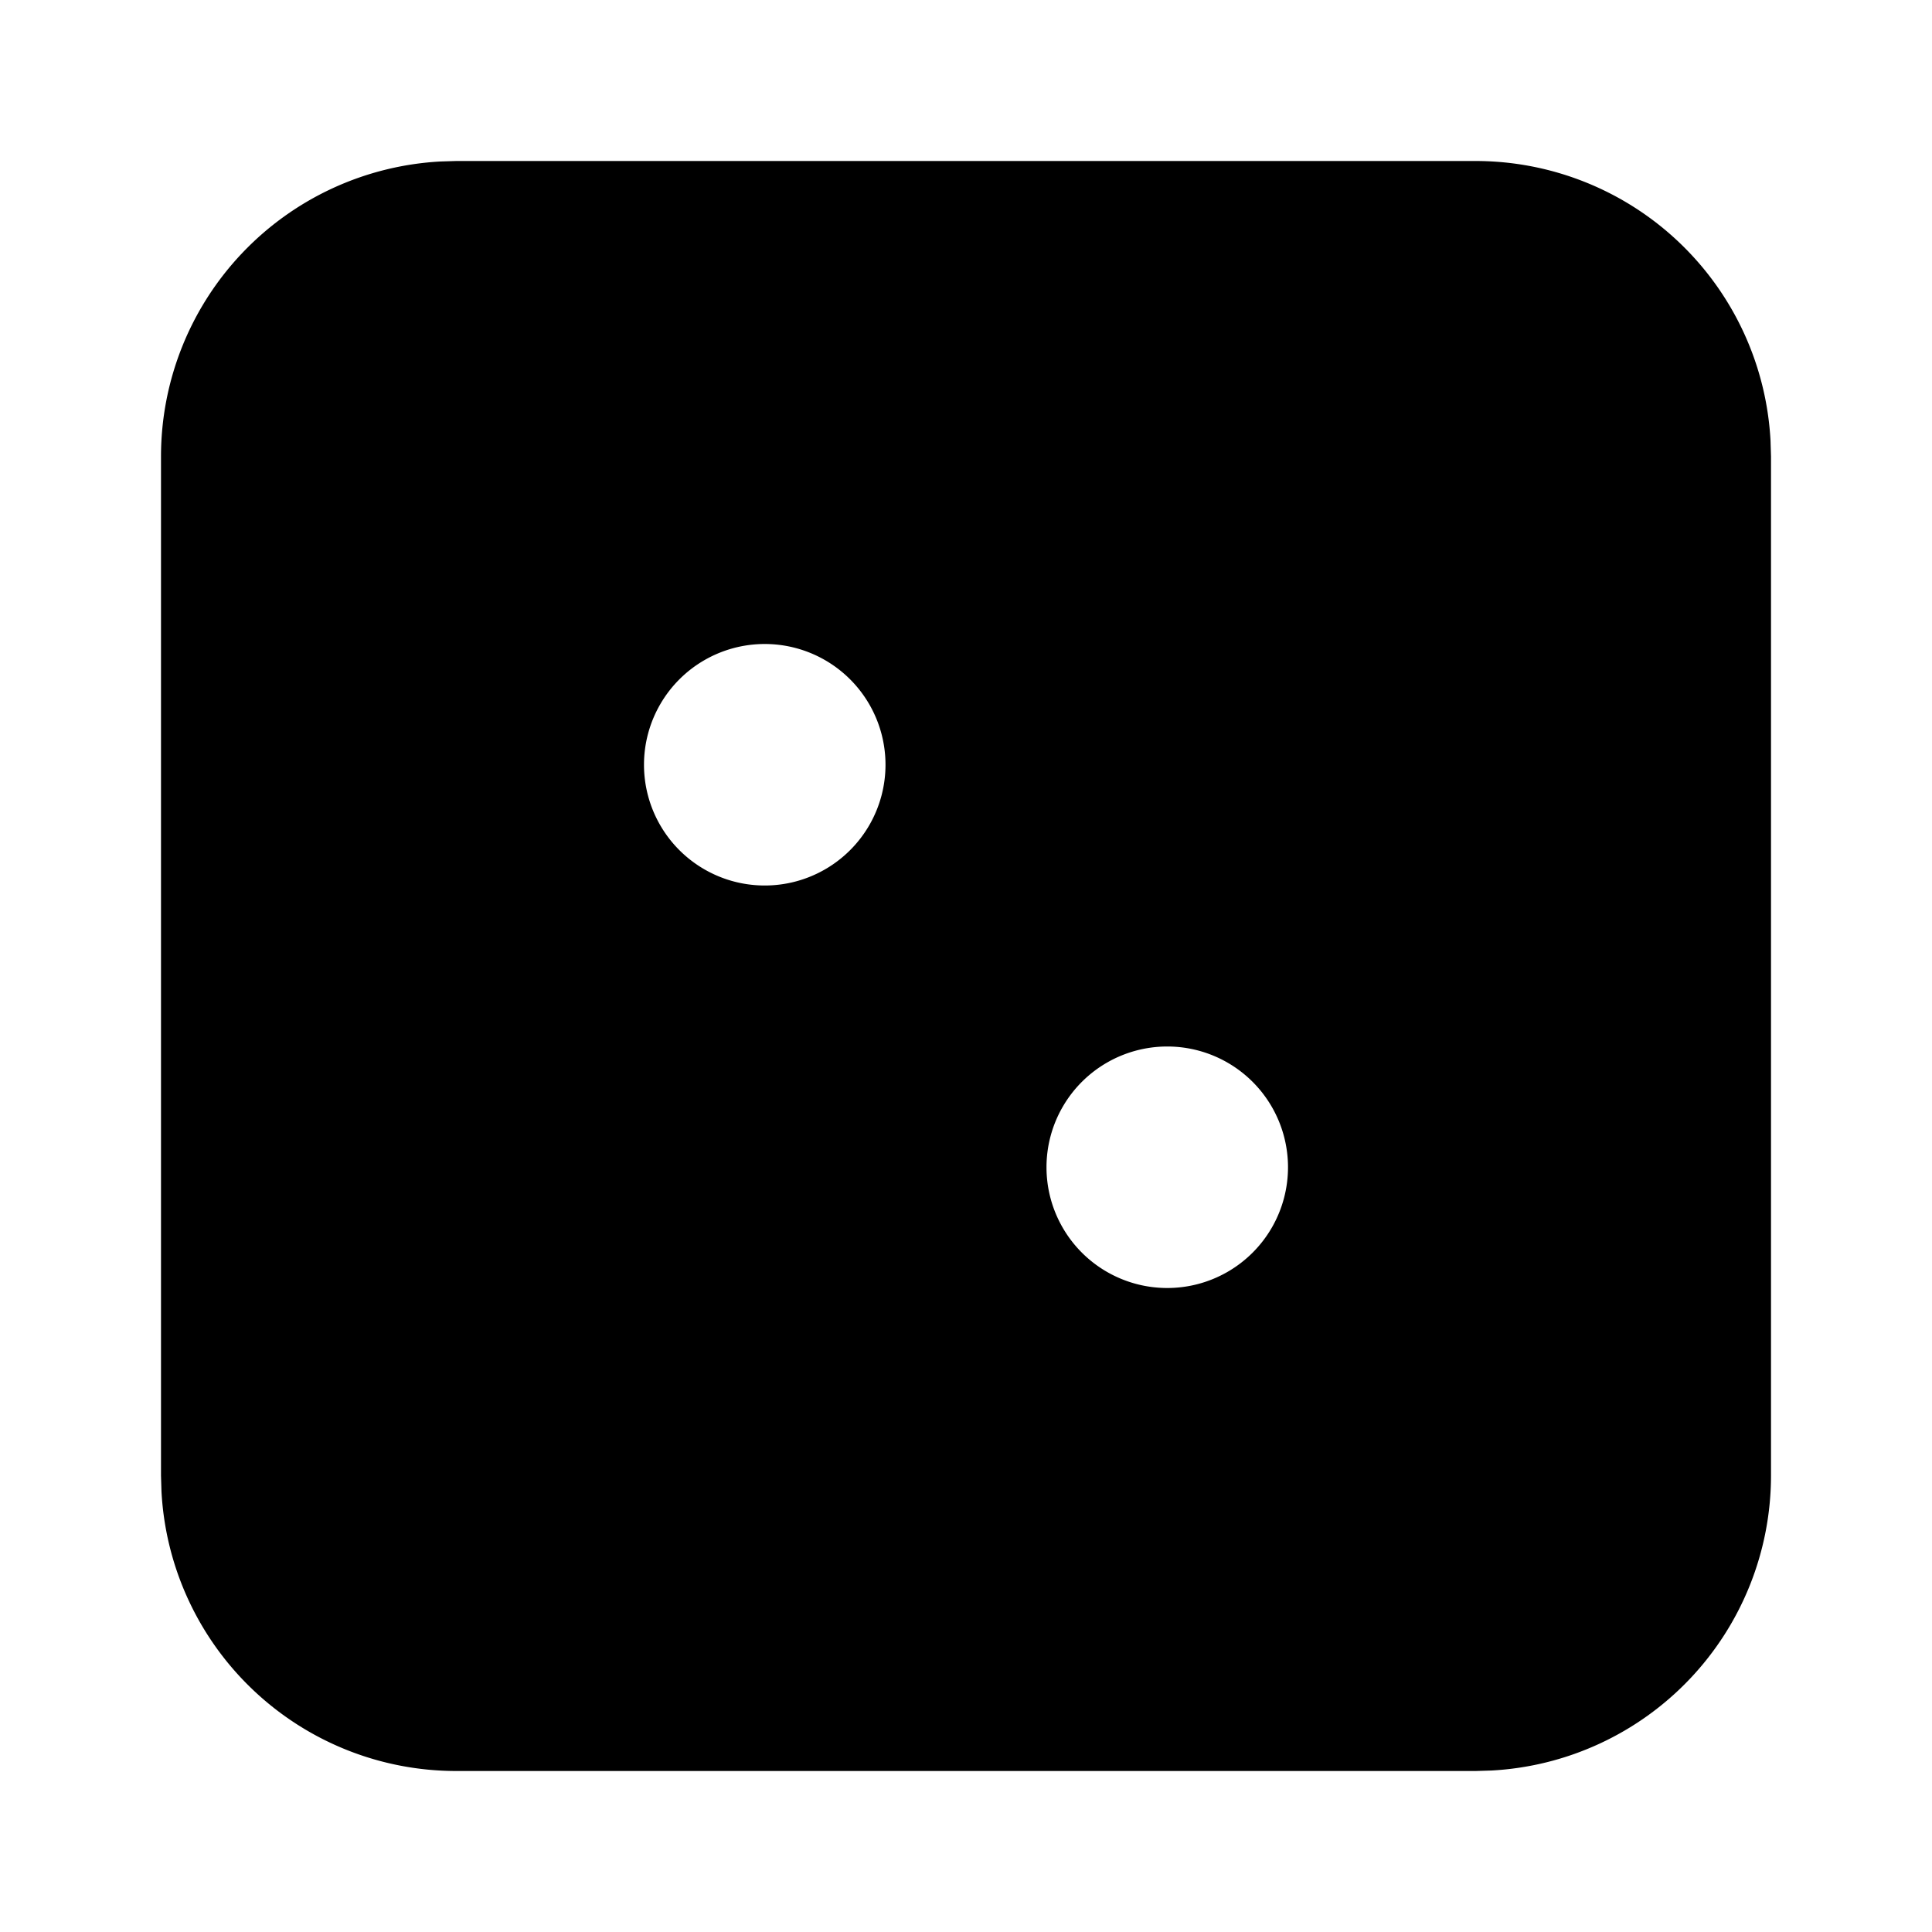 <svg xmlns="http://www.w3.org/2000/svg" width="24" height="24" viewBox="0 0 24 24"><path d="m5.668 2-.195.006A3.67 3.67 0 0 0 2 5.668v12.664l.006.195A3.667 3.667 0 0 0 5.668 22h12.664l.195-.006A3.67 3.67 0 0 0 22 18.332V5.668l-.006-.195A3.67 3.67 0 0 0 18.332 2zM9.5 8a1.5 1.5 0 0 1 0 3 1.5 1.5 0 0 1 0-3zm5 5a1.5 1.5 0 0 1 0 3 1.5 1.5 0 0 1 0-3z"/></svg>